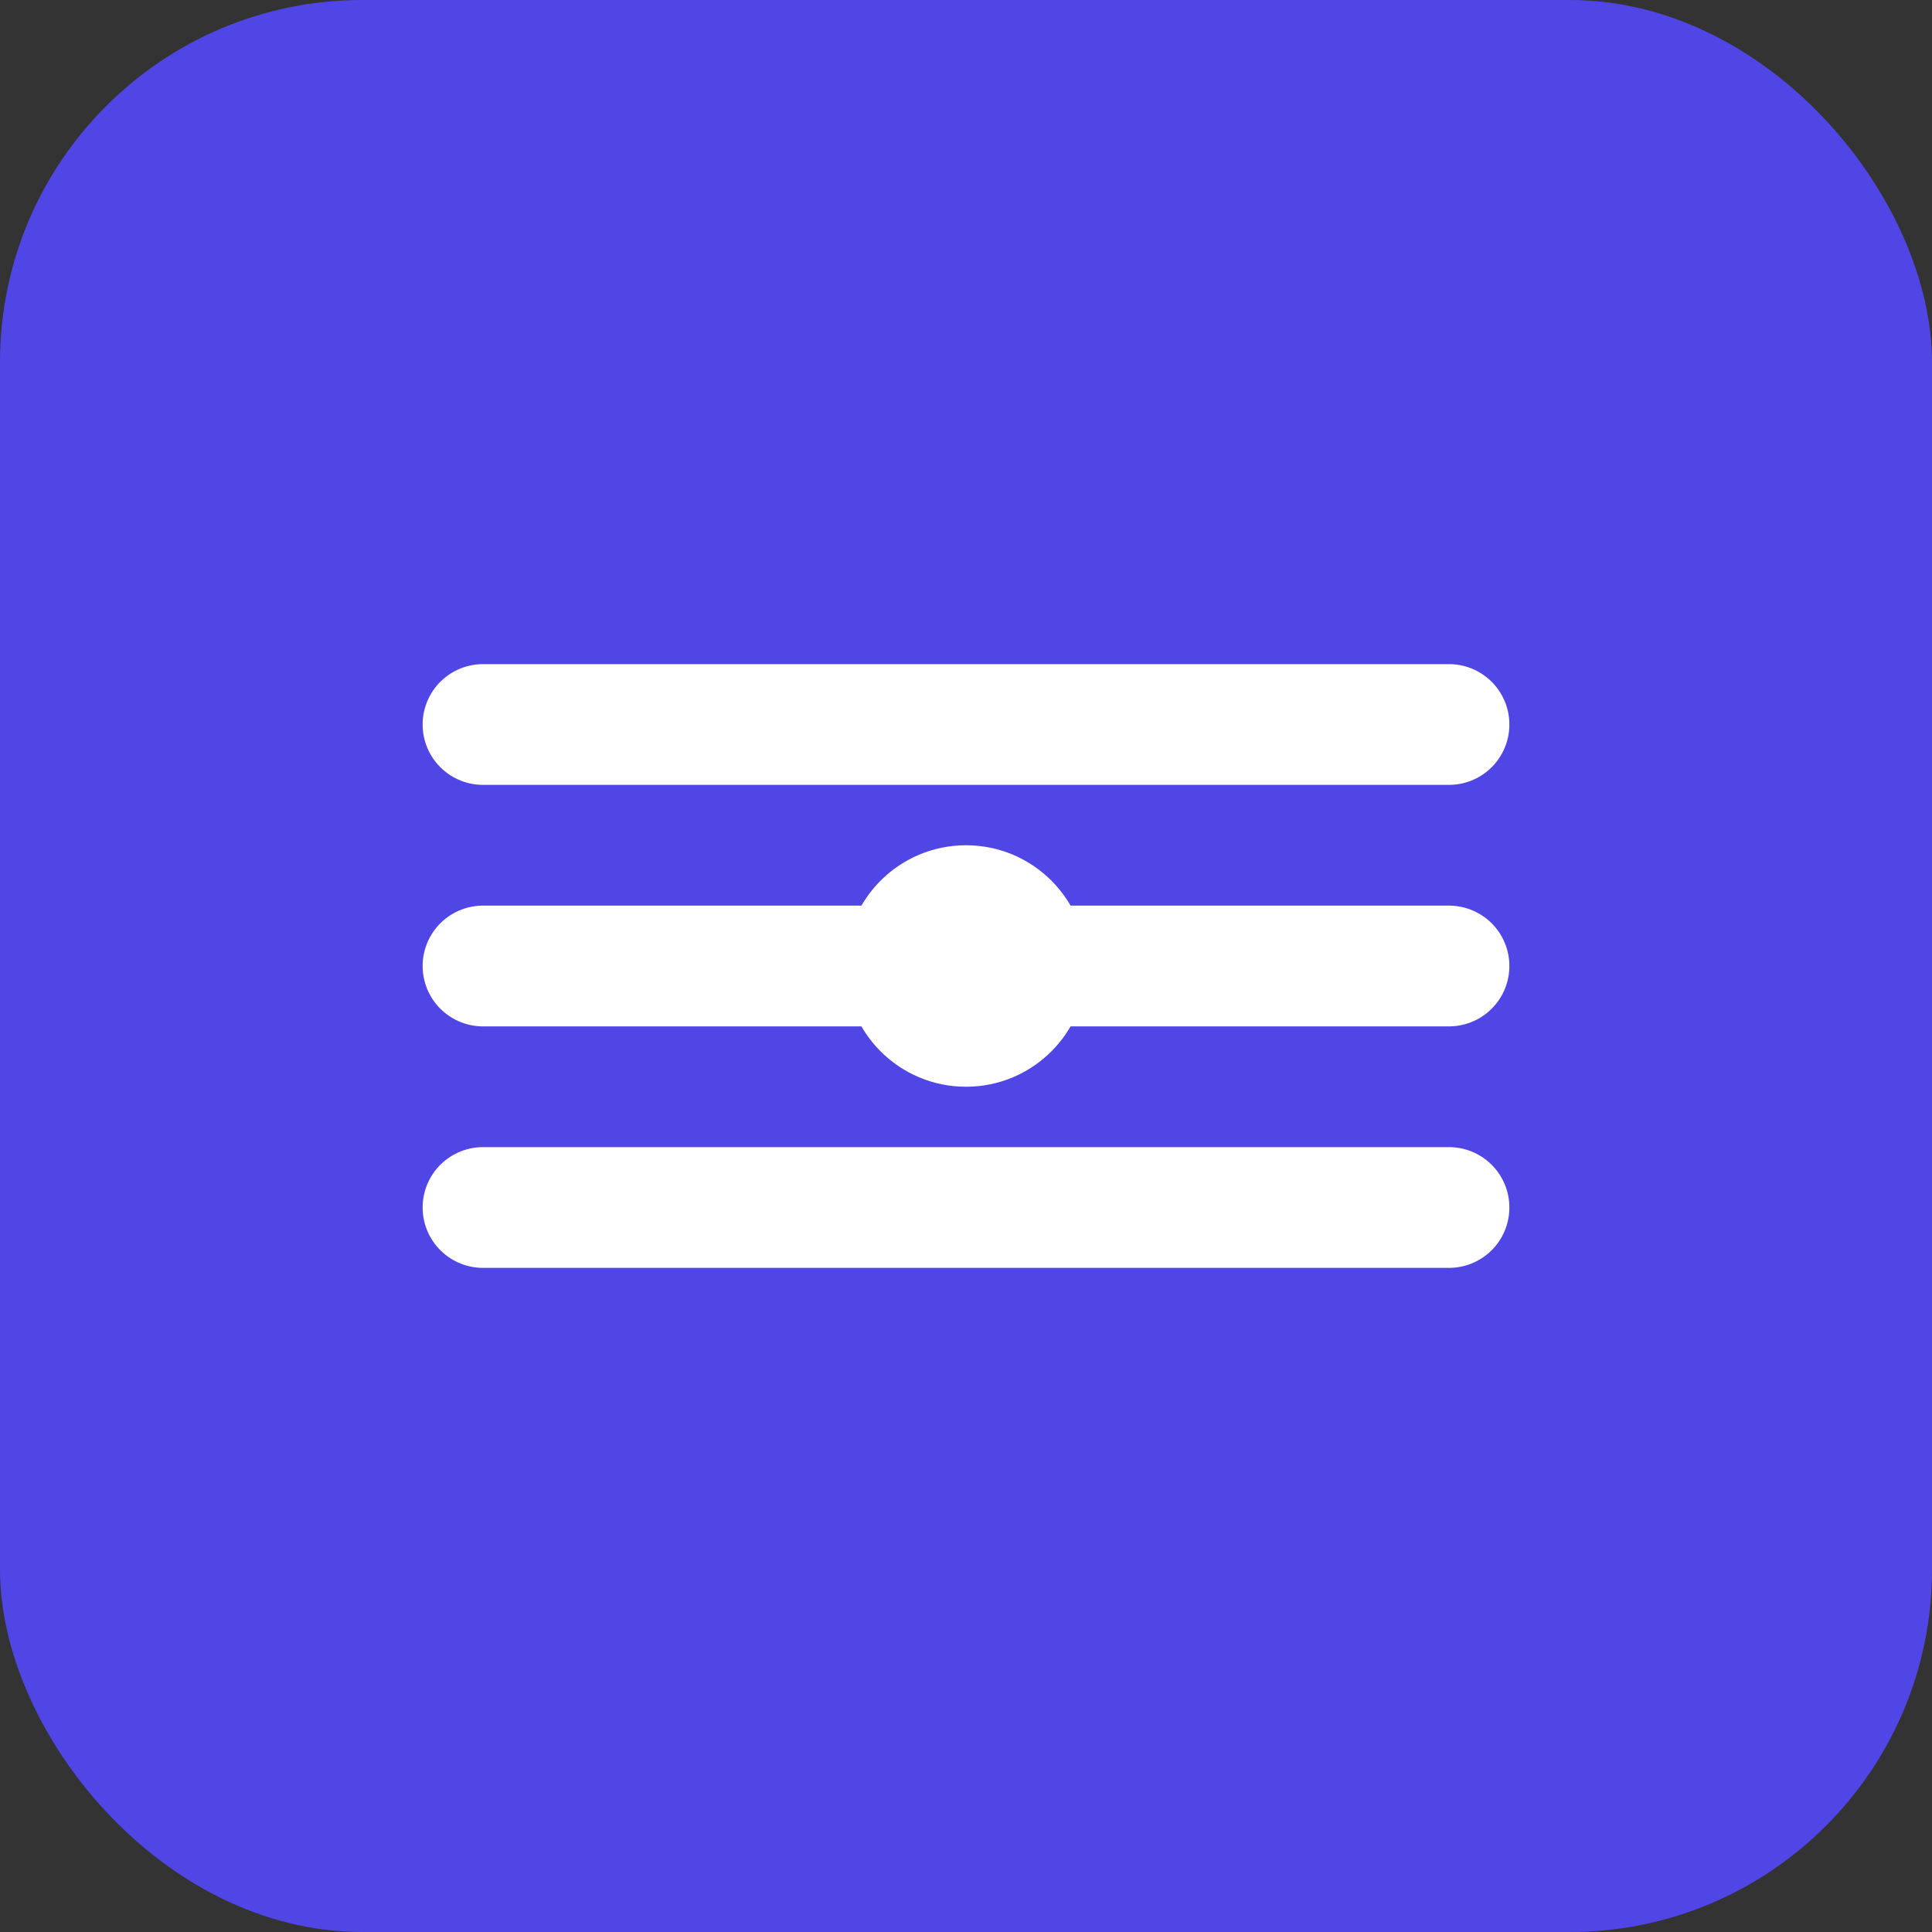 <svg width="32" height="32" viewBox="0 0 32 32" fill="none" xmlns="http://www.w3.org/2000/svg">
  <rect x="0" y="0" width="32" height="32" fill="#333333" stroke="none"/>
  <rect width="32" height="32" rx="6" fill="#4F46E5"/>
  <path d="M8 12H24M8 16H24M8 20H24" stroke="white" stroke-width="2" stroke-linecap="round"/>
  <circle cx="16" cy="16" r="2" fill="white"/>
</svg>
